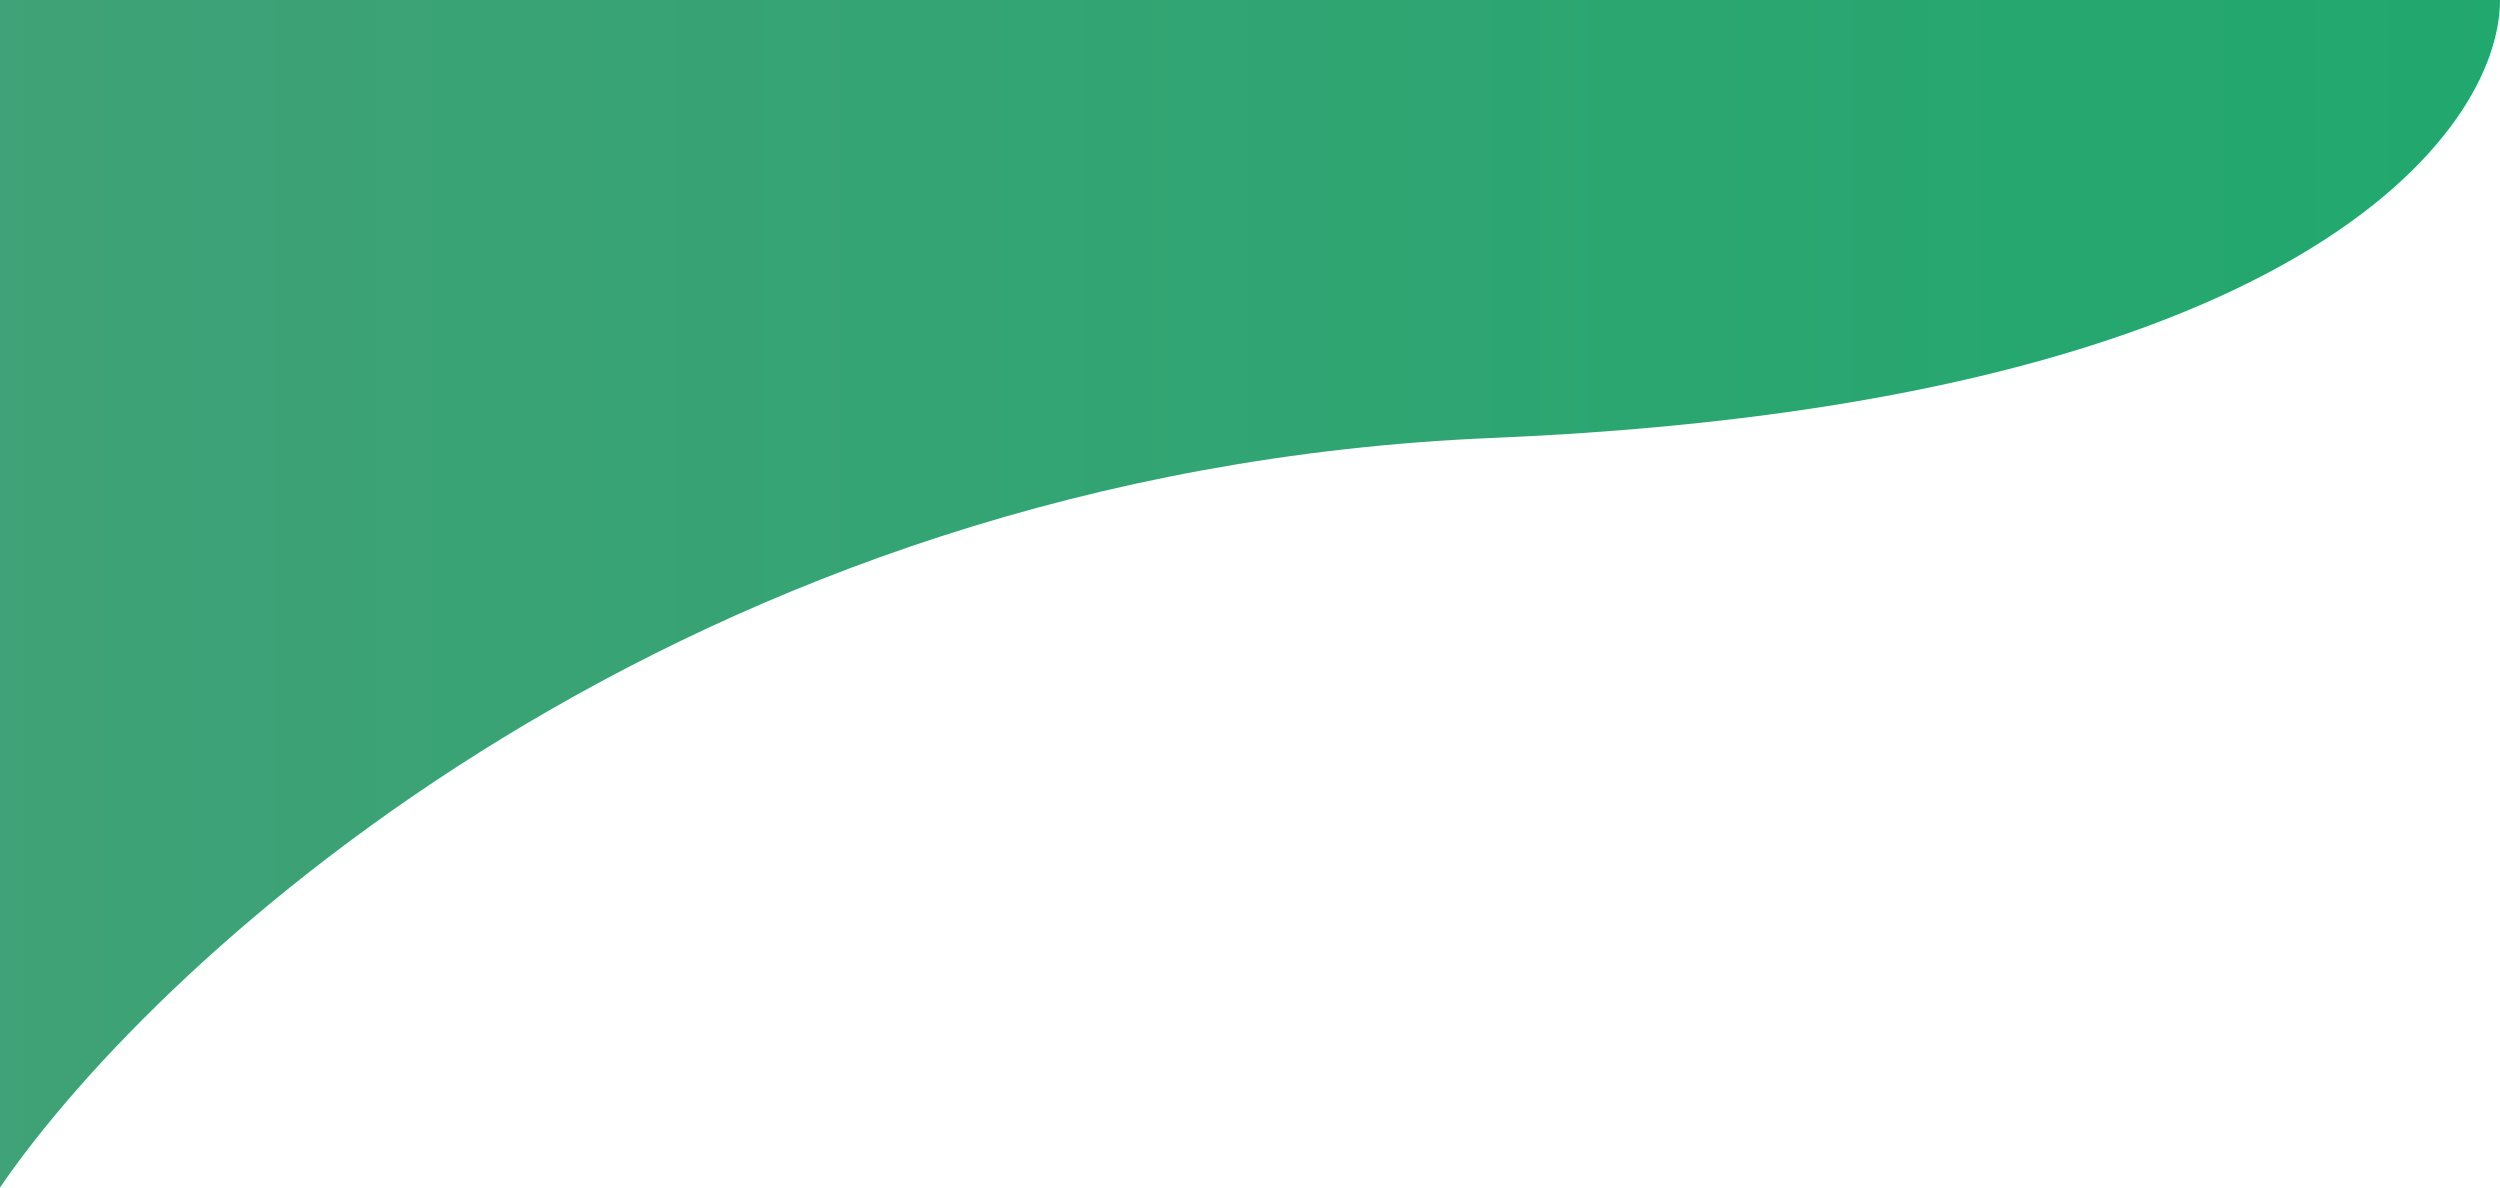 <svg 
          width="360" 
          height="171" fill="none" 
          xmlns="http://www.w3.org/2000/svg">
          <defs>
            <linearGradient id="e3542">
        <stop offset="0%" style="stop-color:rgb(63.927,161.5,119.58);stop-opacity:1" />
        <stop offset="100%" style="stop-color:rgb(33,168,110);stop-opacity:1" />
        </linearGradient>
          </defs>
          <path d="M 0 171 C 23.256 137.043 98.791 67.915 214.884 63.064 C 330.977 58.213 360 19 360 0 L 0 0 L 0 171 Z" fill="url(#e3542)"/>
        </svg>